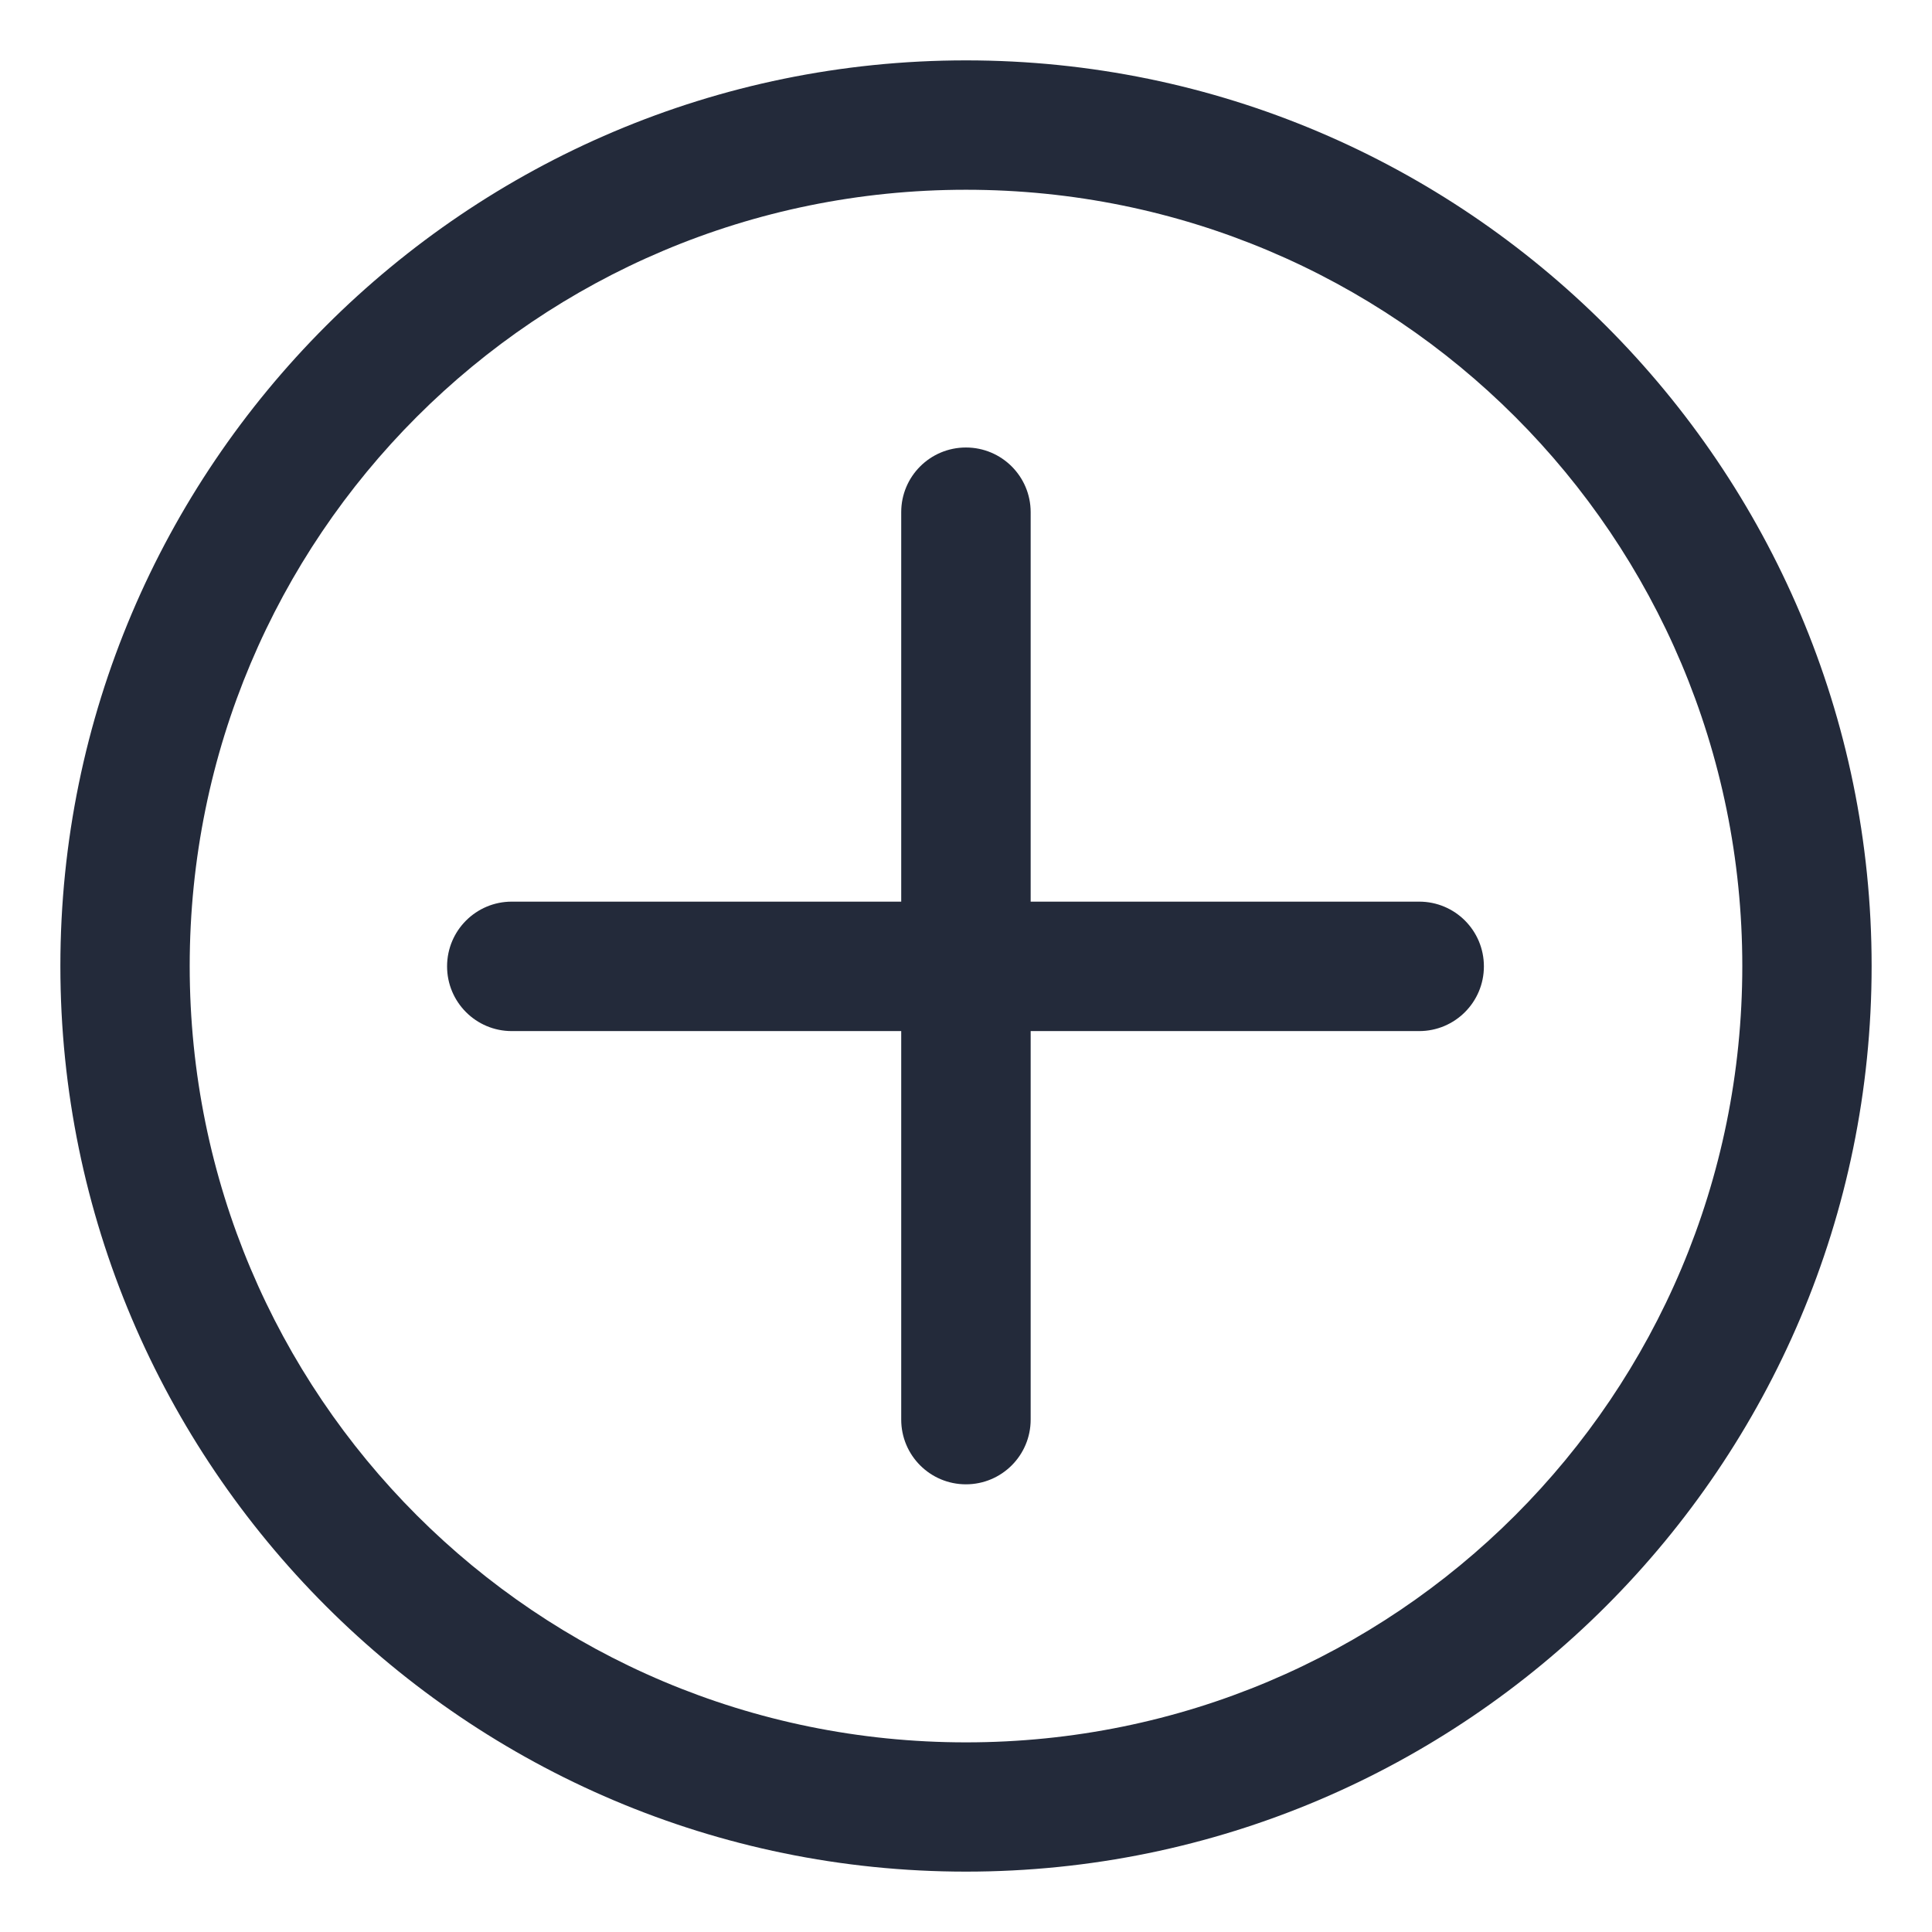 <svg width="32" height="32" viewBox="0 0 32 32" fill="none" xmlns="http://www.w3.org/2000/svg">
    <path d="M8.476 14.934C7.885 14.934 7.405 15.413 7.405 16.006C7.405 16.598 7.884 17.078 8.476 17.078H23.506C24.098 17.078 24.578 16.598 24.578 16.006C24.578 15.413 24.099 14.934 23.506 14.934H8.476Z" stroke="none" fill="#232A3A"/>
    <path d="M17.071 8.483C17.071 7.892 16.592 7.412 15.999 7.412C15.406 7.412 14.927 7.891 14.927 8.483V23.513C14.927 24.105 15.406 24.585 15.999 24.585C16.591 24.585 17.071 24.106 17.071 23.513V8.483Z" stroke="none" fill="#232A3A"/>
    <path d="M16 1C7.728 1 1 7.729 1 16C1 24.271 7.729 31 16 31C24.272 31 31 24.271 31 16C31 7.729 24.271 1 16 1ZM16 3.143C23.114 3.143 28.858 8.888 28.858 16.001C28.858 23.115 23.115 28.859 16 28.859C8.886 28.859 3.142 23.116 3.142 16.001C3.142 8.887 8.885 3.143 16 3.143Z" stroke="none" fill="#232A3A"/>
</svg>